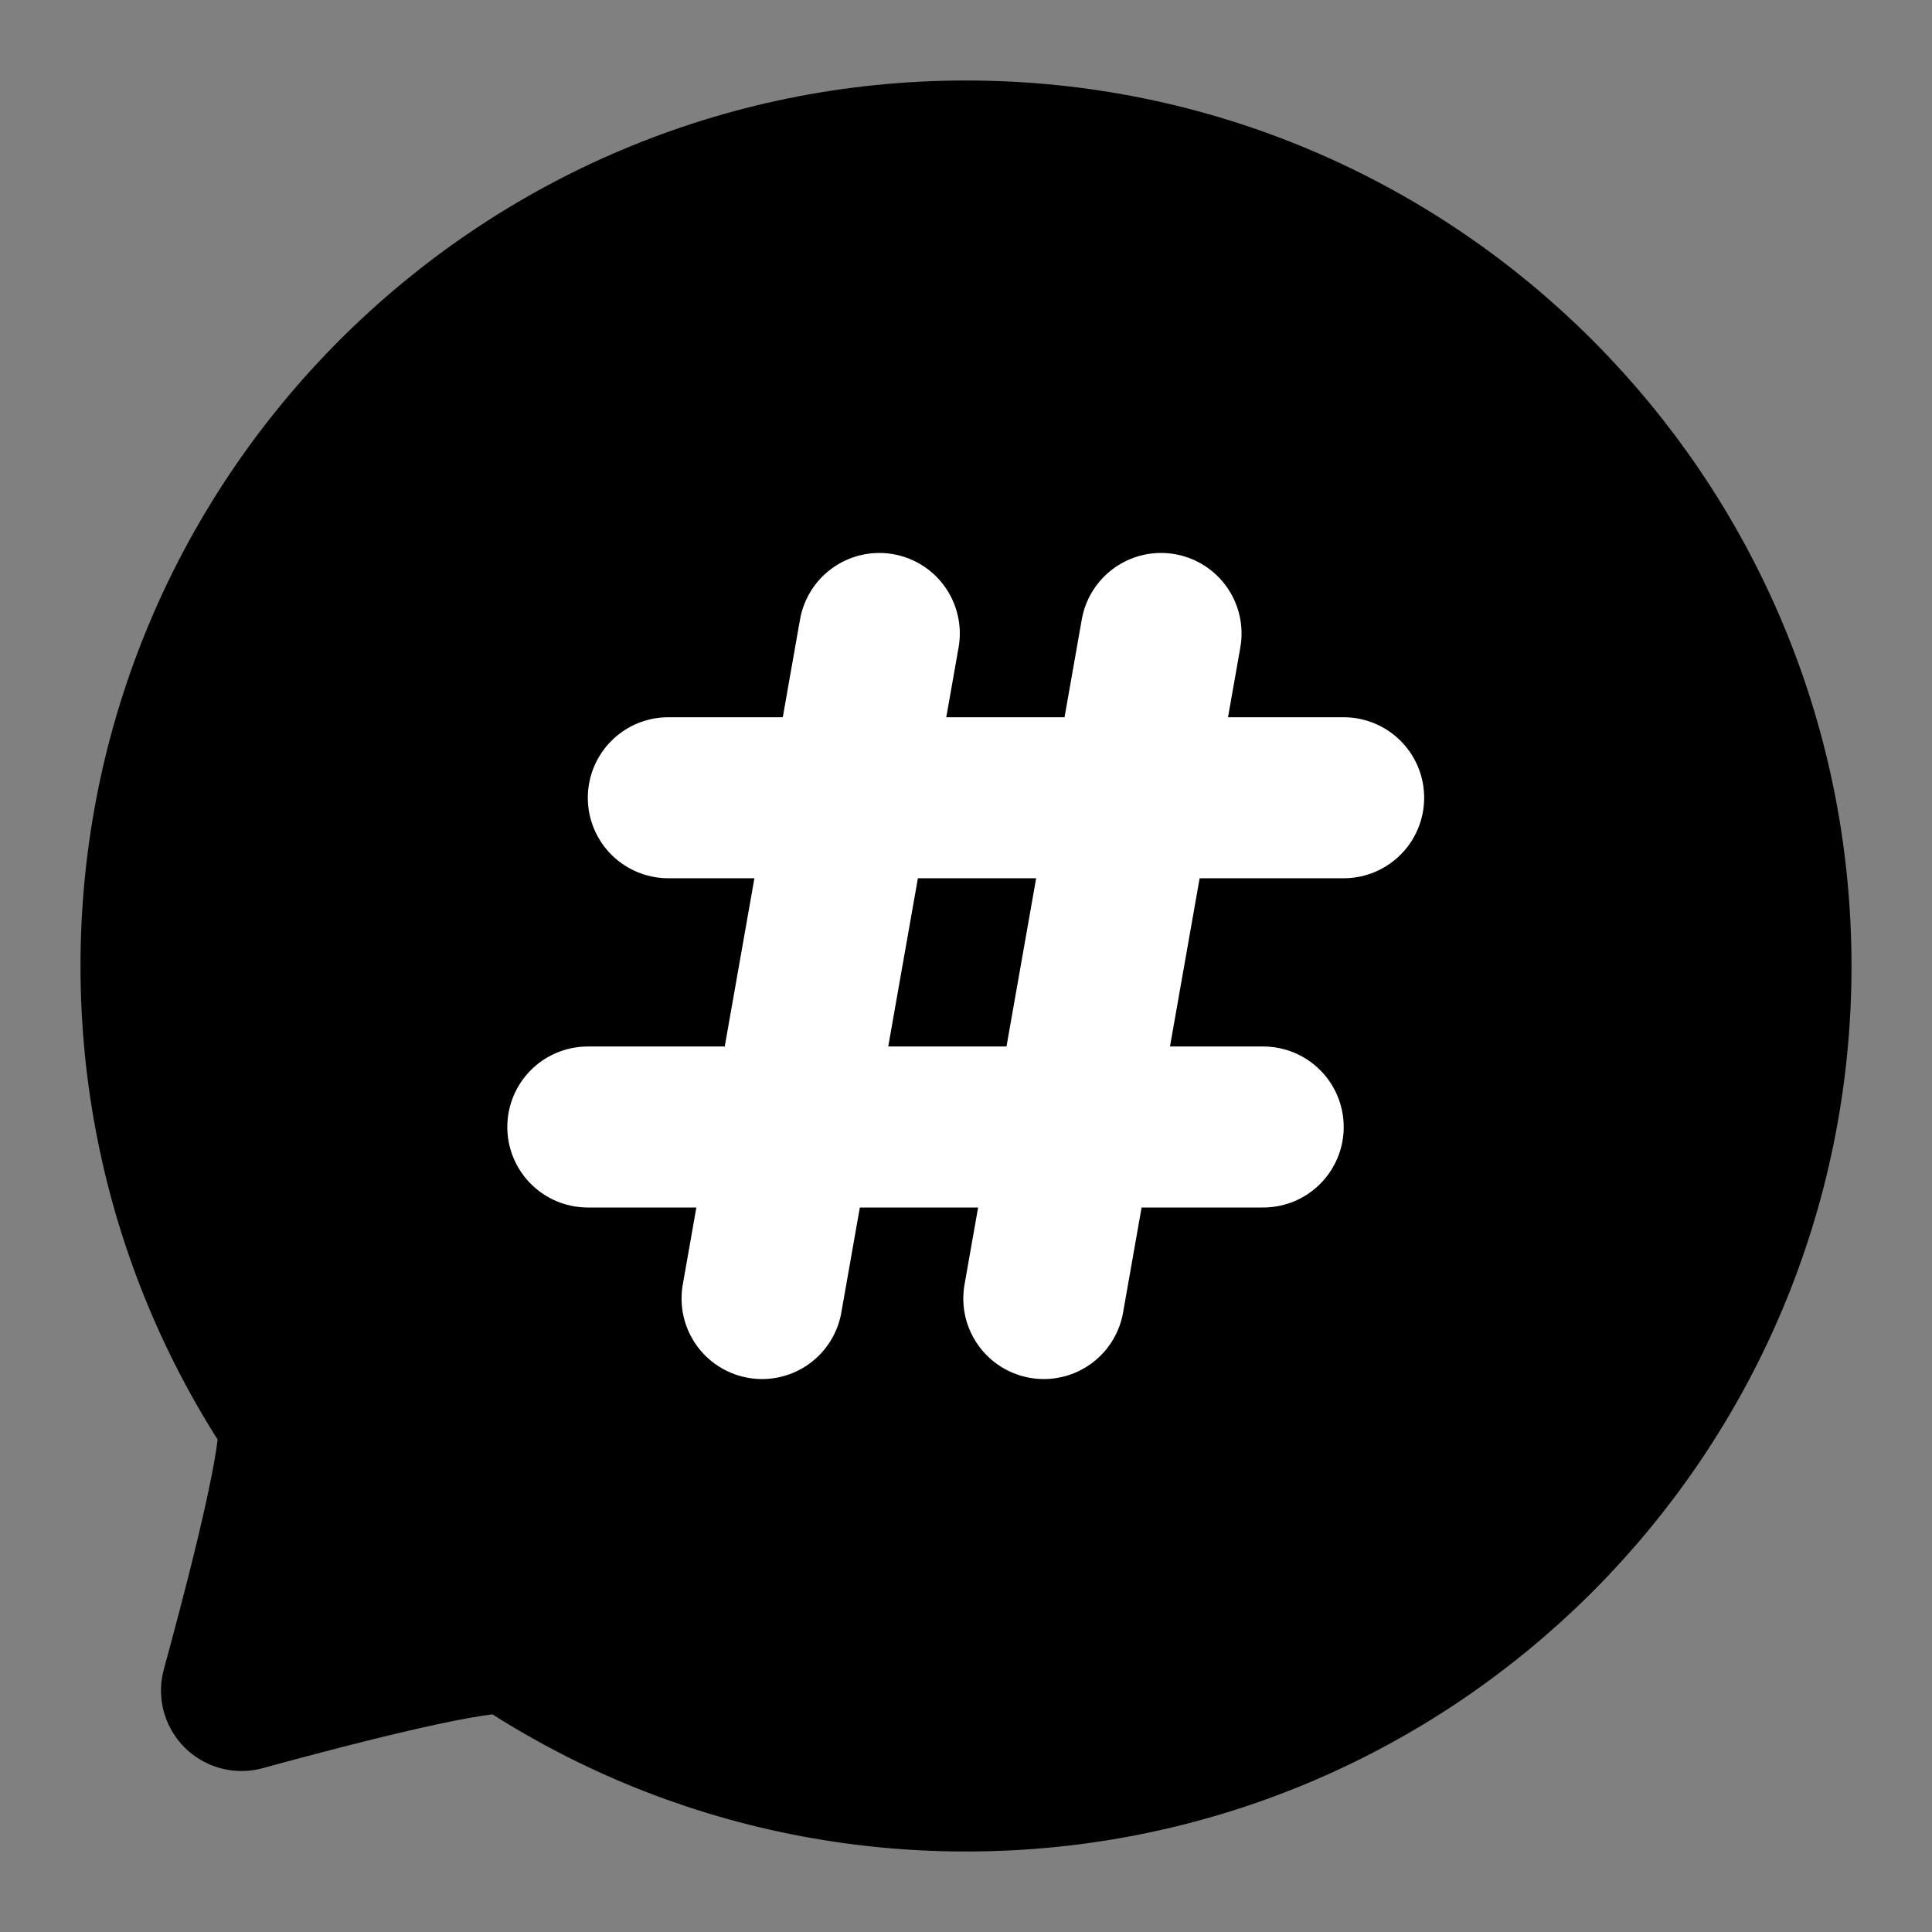<svg viewBox="0 0 48 48" fill="none" xmlns="http://www.w3.org/2000/svg"><rect x="0" y="0" width="48" height="48" fill="#808080" stroke="none"/><rect fill="white" fill-opacity="0.01"/><path d="M24 44C35.046 44 44 35.046 44 24C44 12.954 35.046 4 24 4C12.954 4 4 12.954 4 24C4 26.712 4.54 29.297 5.517 31.655C6.022 32.873 6.644 34.03 7.368 35.112C7.612 35.475 7.155 37.771 6 42C10.229 40.845 12.525 40.388 12.888 40.632C13.97 41.356 15.127 41.978 16.345 42.483C18.703 43.46 21.288 44 24 44Z" fill="currentColor" stroke="currentColor" stroke-width="4" stroke-linejoin="round"/><path d="M16.604 19.82H33.383" stroke="white" stroke-width="4" stroke-linecap="round" stroke-linejoin="round"/><path d="M21.846 15.738L18.933 32.262" stroke="white" stroke-width="4" stroke-linecap="round" stroke-linejoin="round"/><path d="M28.846 15.738L25.933 32.262" stroke="white" stroke-width="4" stroke-linecap="round" stroke-linejoin="round"/><path d="M14.604 28H31.384" stroke="white" stroke-width="4" stroke-linecap="round" stroke-linejoin="round"/></svg>